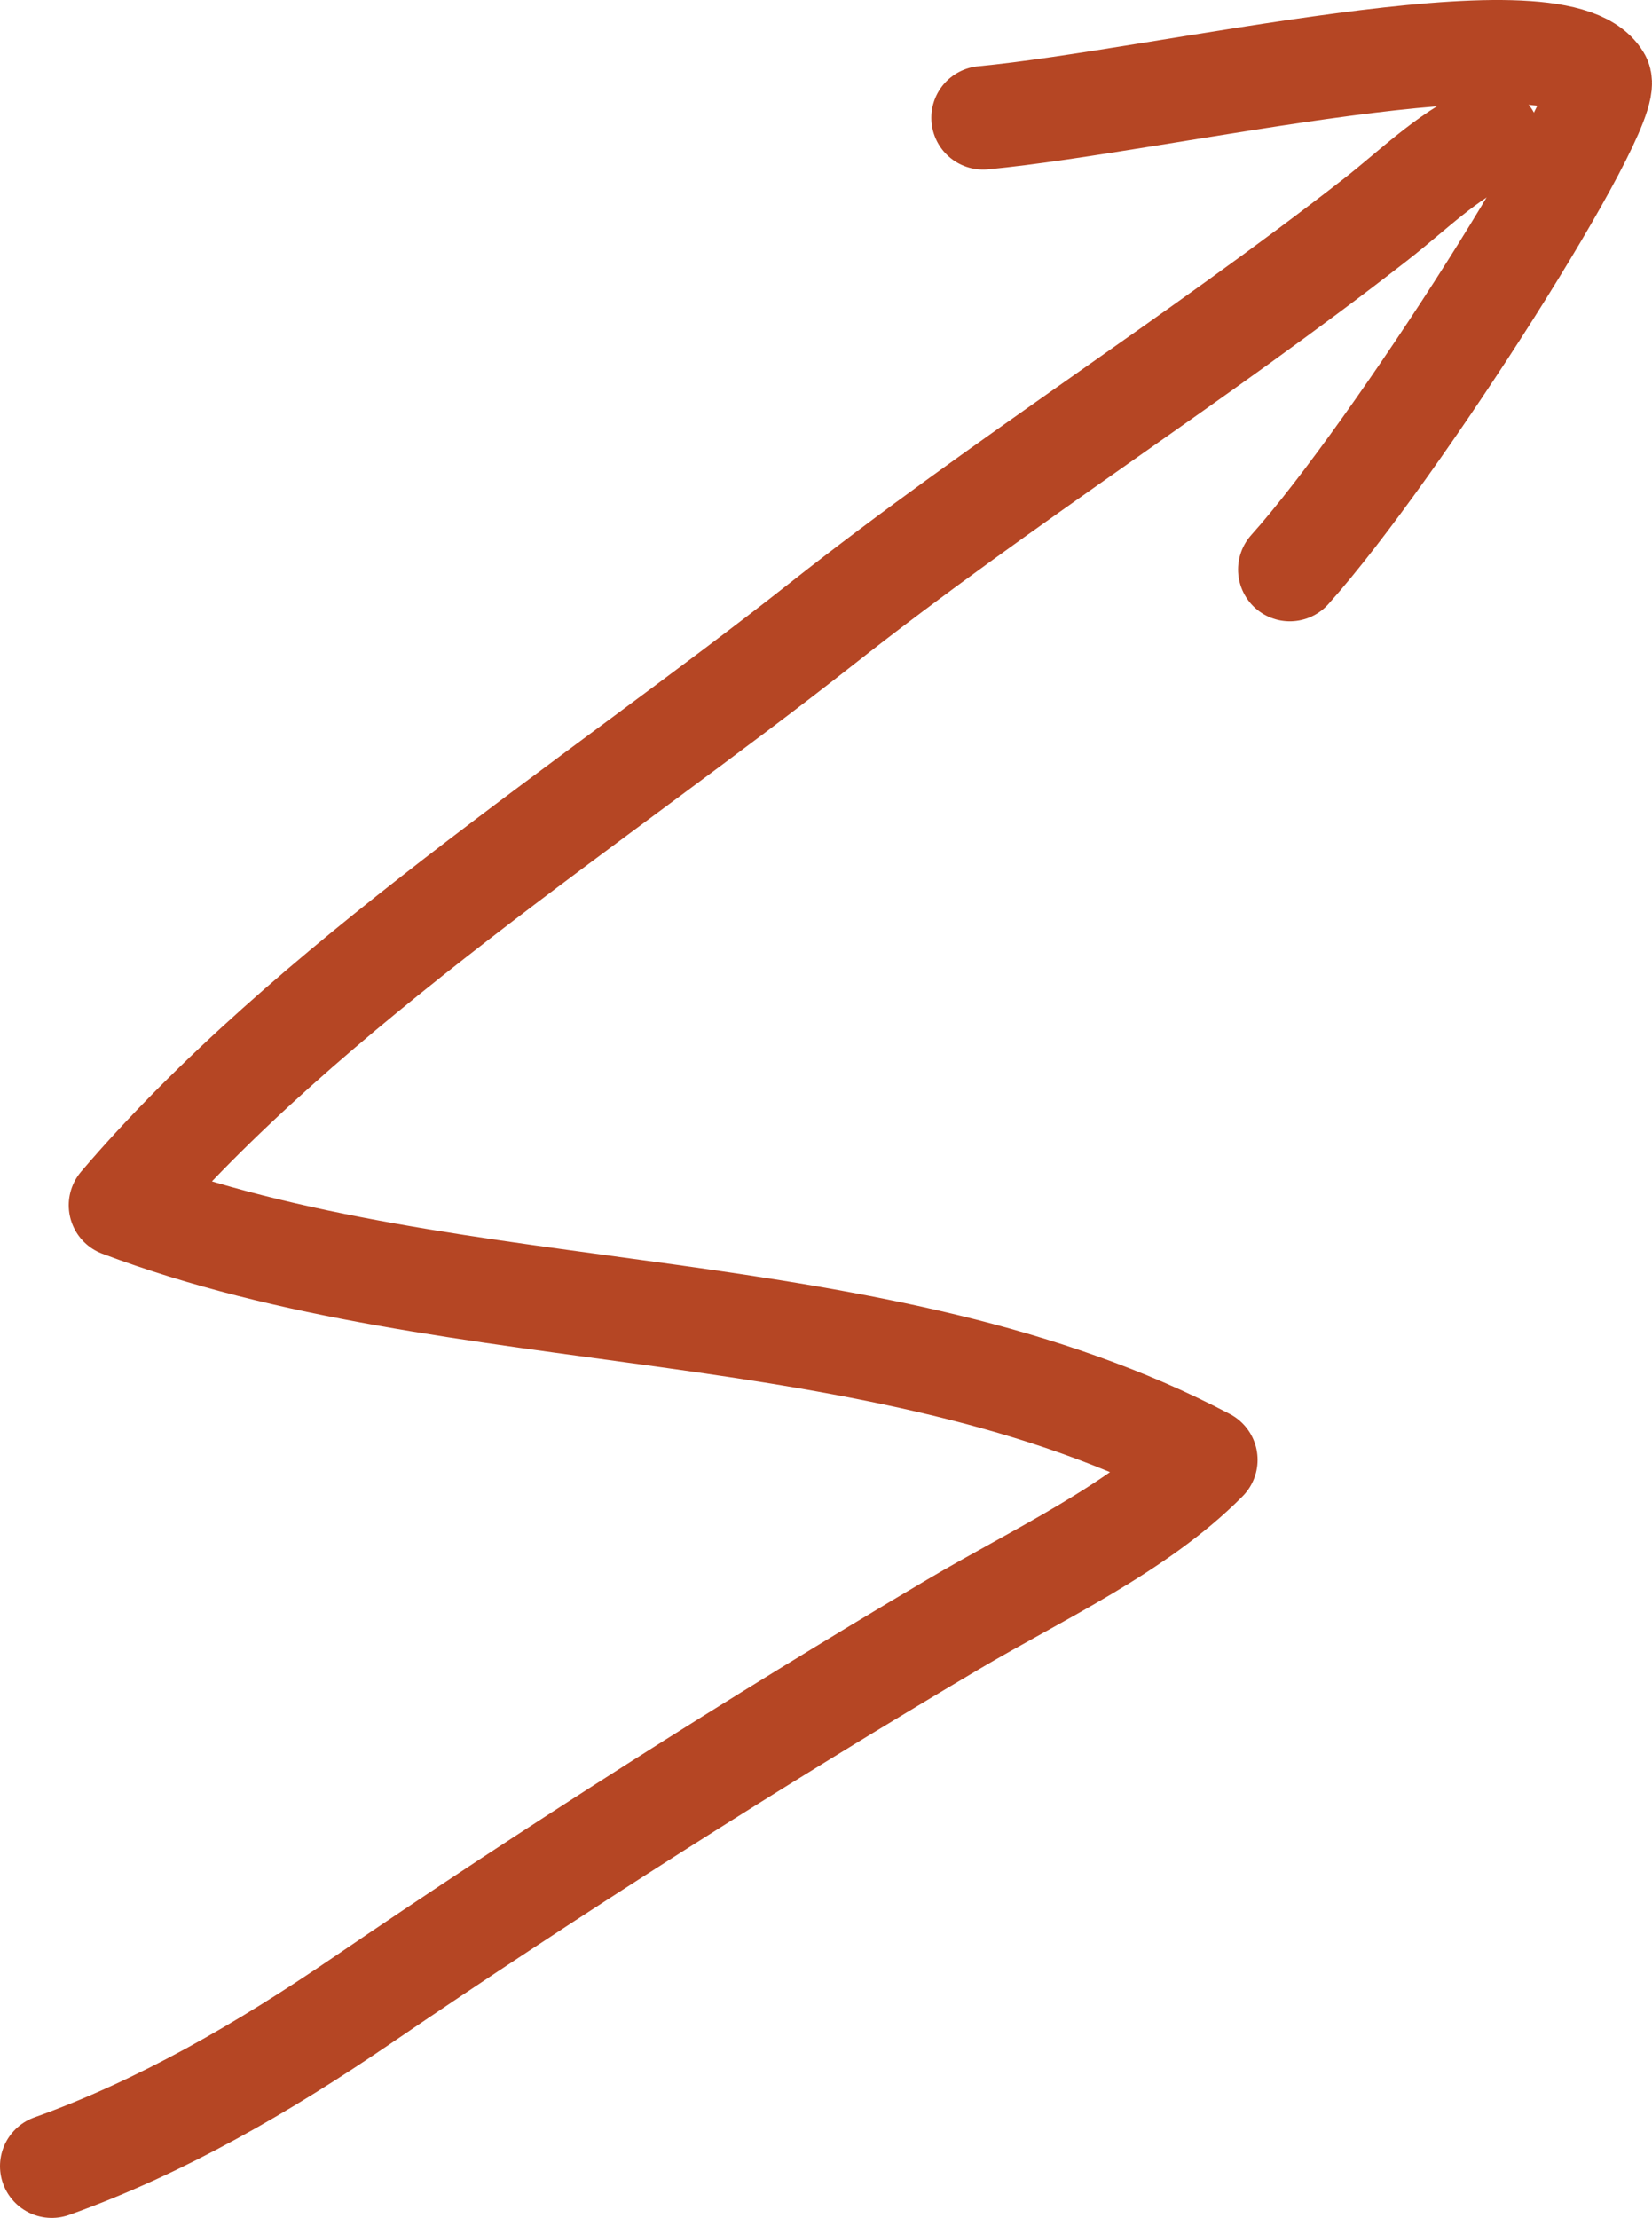 <?xml version="1.0" encoding="utf-8"?>
<!-- Generator: Adobe Illustrator 16.0.0, SVG Export Plug-In . SVG Version: 6.00 Build 0)  -->
<!DOCTYPE svg PUBLIC "-//W3C//DTD SVG 1.1//EN" "http://www.w3.org/Graphics/SVG/1.1/DTD/svg11.dtd">
<svg version="1.1" id="Layer_1" xmlns="http://www.w3.org/2000/svg" xmlns:xlink="http://www.w3.org/1999/xlink" x="0px" y="0px"
	 width="127.647px" height="171.347px" viewBox="0 0 127.647 171.347" enable-background="new 0 0 127.647 171.347"
	 xml:space="preserve">
<path fill="none" stroke="#B54624" stroke-width="8" stroke-linecap="round" stroke-linejoin="round" stroke-miterlimit="10" d="
	M4,167.347c8.441-3.014,16.383-7.626,23.914-12.764c14.484-9.879,30.664-20.171,45.745-29.098
	c6.468-3.826,14.257-7.389,19.512-12.703c-25.289-13.296-57.819-9.836-83.86-19.671c14.448-16.948,36.631-31.083,54.22-44.952
	c13.856-10.928,28.841-20.336,42.753-31.193c2.89-2.255,5.456-4.859,8.717-6.369"/>
<path fill="none" stroke="#B54624" stroke-width="8" stroke-linecap="round" stroke-linejoin="round" stroke-miterlimit="10" d="
	M75.962,9.1c14.02-1.331,44.258-8.644,47.622-2.972C124.812,8.196,107.808,34.93,99.663,44"/>
</svg>
